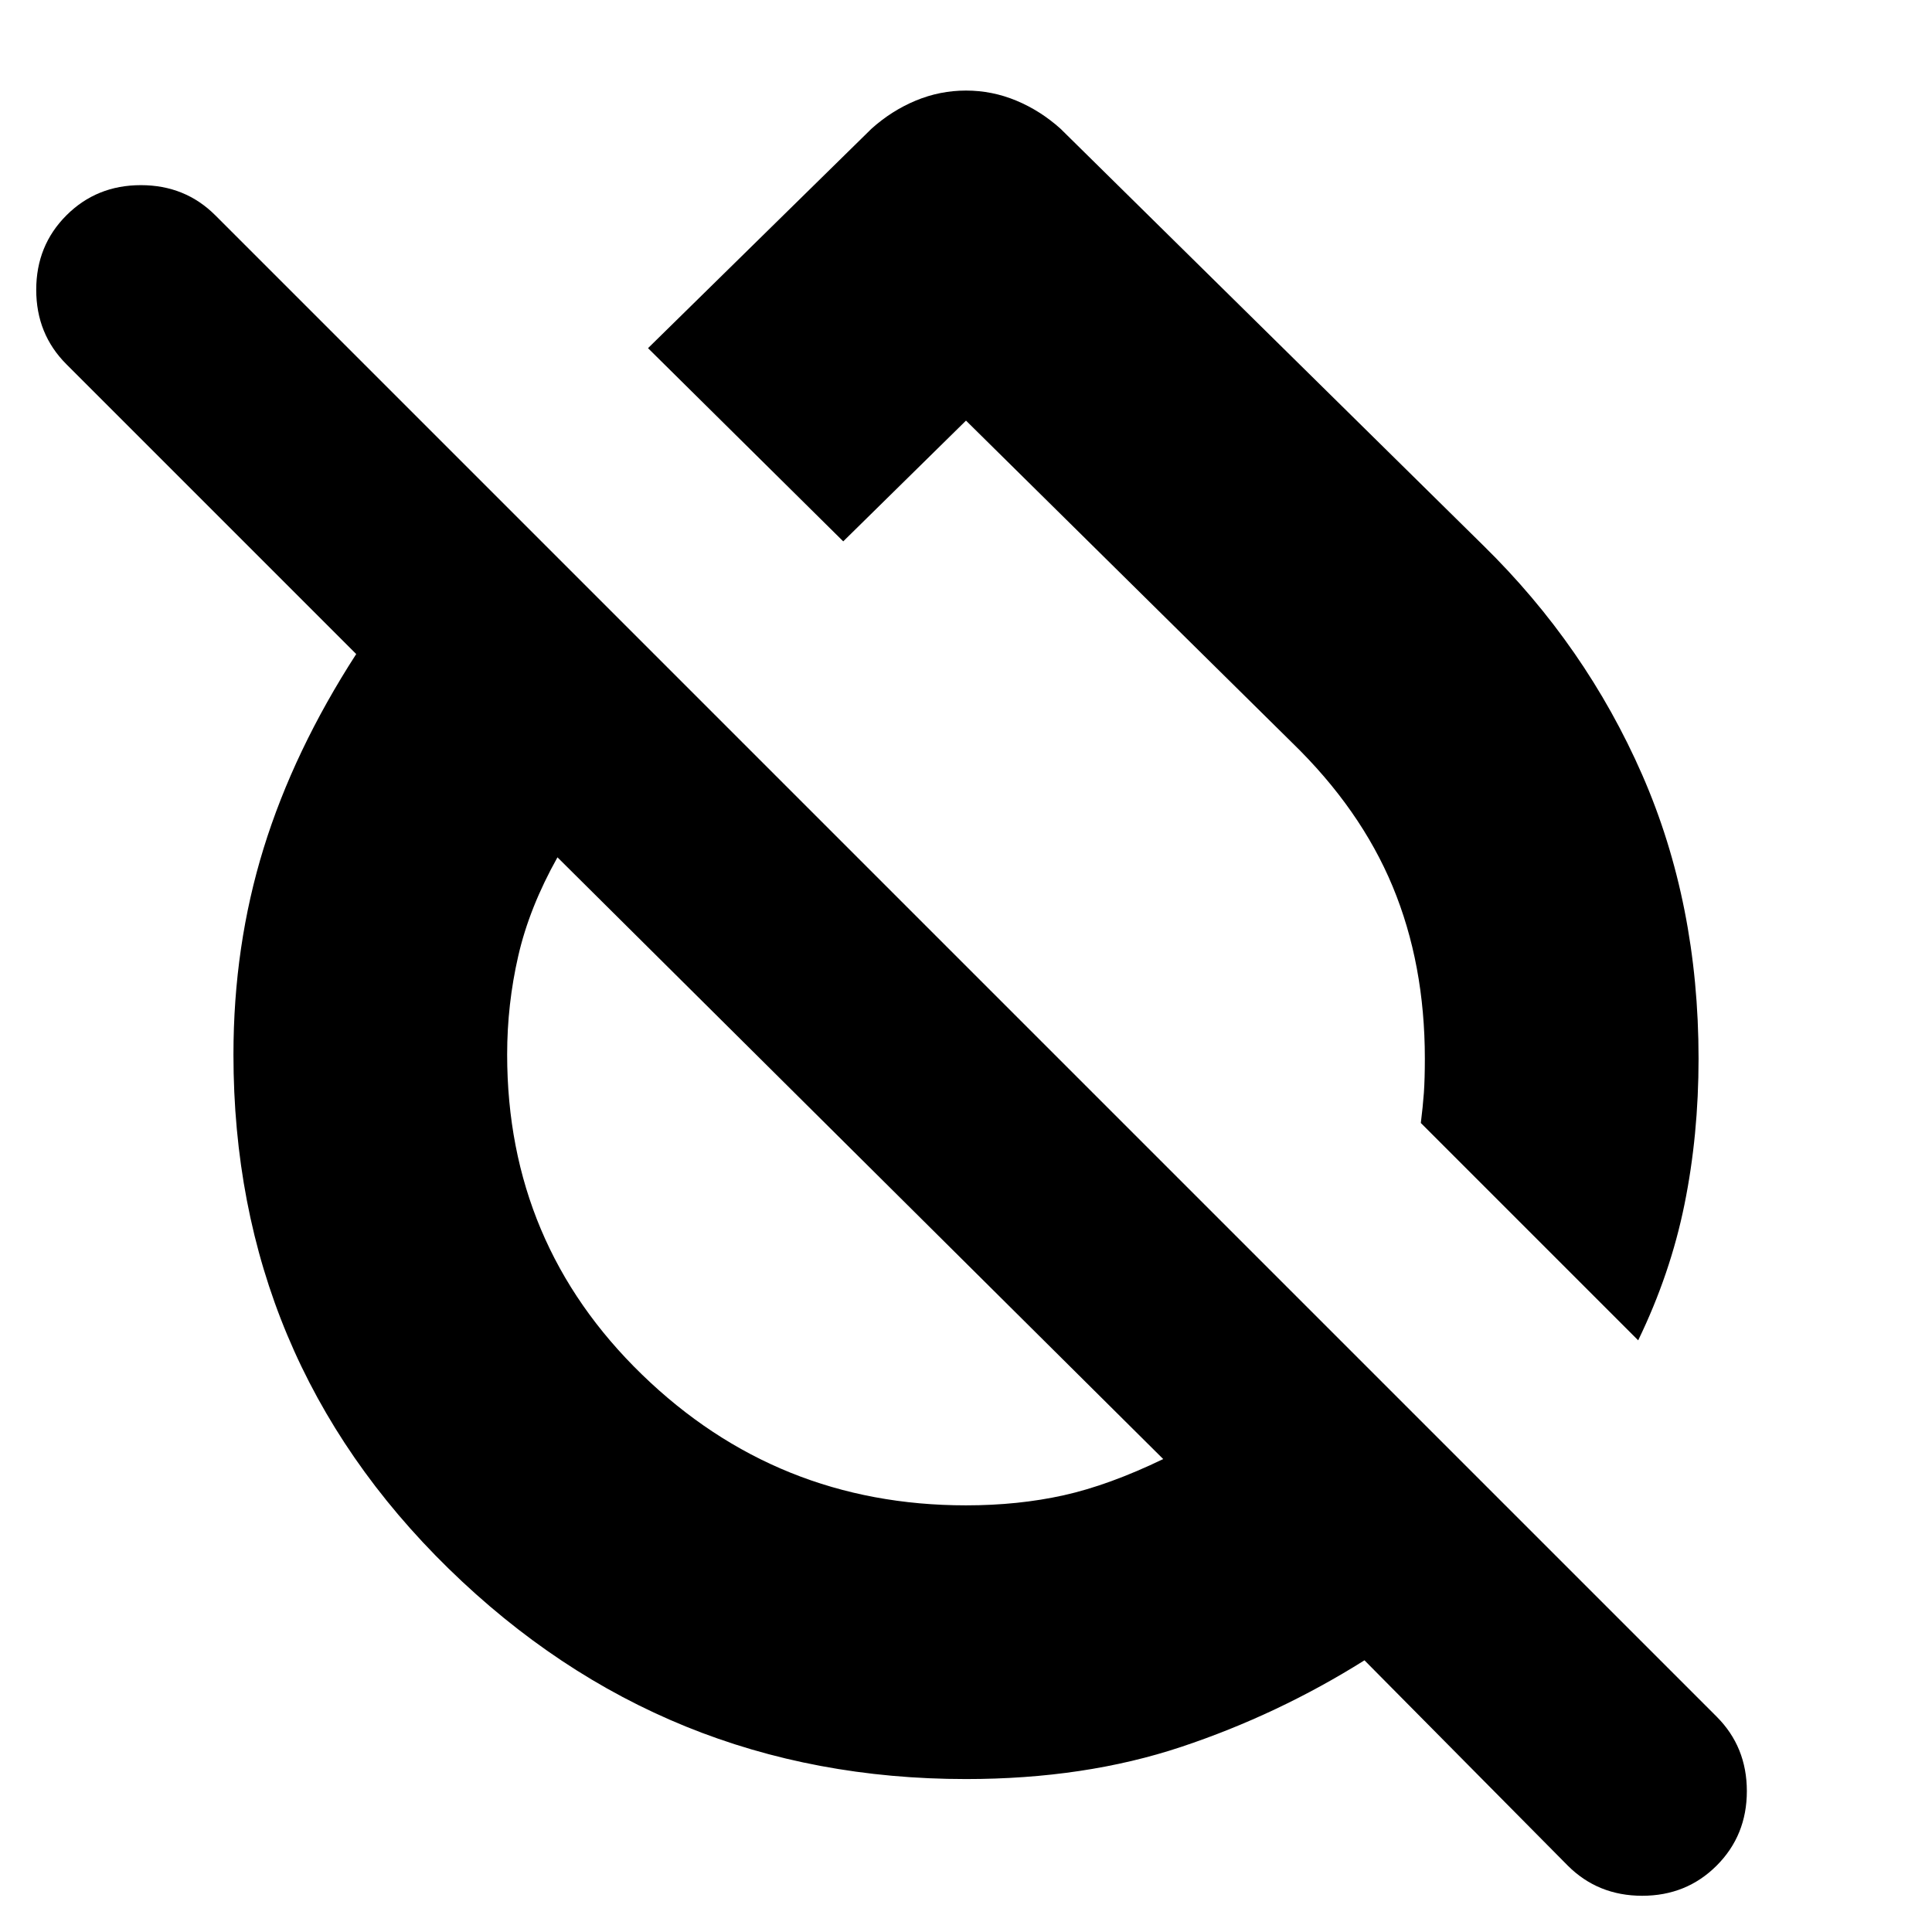 <svg xmlns="http://www.w3.org/2000/svg" height="24" width="24"><path d="m20.35 16.65-2.7-2.7q.025-.2.038-.375.012-.175.012-.425 0-1.175-.4-2.138-.4-.962-1.25-1.787l-4.05-4-1.525 1.5-2.425-2.4L10.825 1.6q.25-.225.55-.35.3-.125.625-.125t.625.125q.3.125.55.35l5.25 5.175q1.275 1.25 1.975 2.85.7 1.6.7 3.525 0 .95-.175 1.812-.175.863-.575 1.688Zm-.875 6.525-2.525-2.55q-1.075.675-2.275 1.075-1.2.4-2.675.4-3.75 0-6.425-2.612Q2.9 16.875 2.9 13.1q0-1.35.375-2.563.375-1.212 1.15-2.412l-3.6-3.6Q.45 4.15.45 3.6t.375-.925Q1.2 2.3 1.75 2.3t.925.375l18.65 18.65q.375.375.375.925t-.375.925q-.375.375-.925.375t-.925-.375ZM12 18.7q.65 0 1.213-.125.562-.125 1.237-.45L6.925 10.65q-.35.625-.487 1.225-.138.6-.138 1.225 0 2.35 1.675 3.975T12 18.7Zm-1.35-4.325Zm3.425-3.775Z"/></svg>